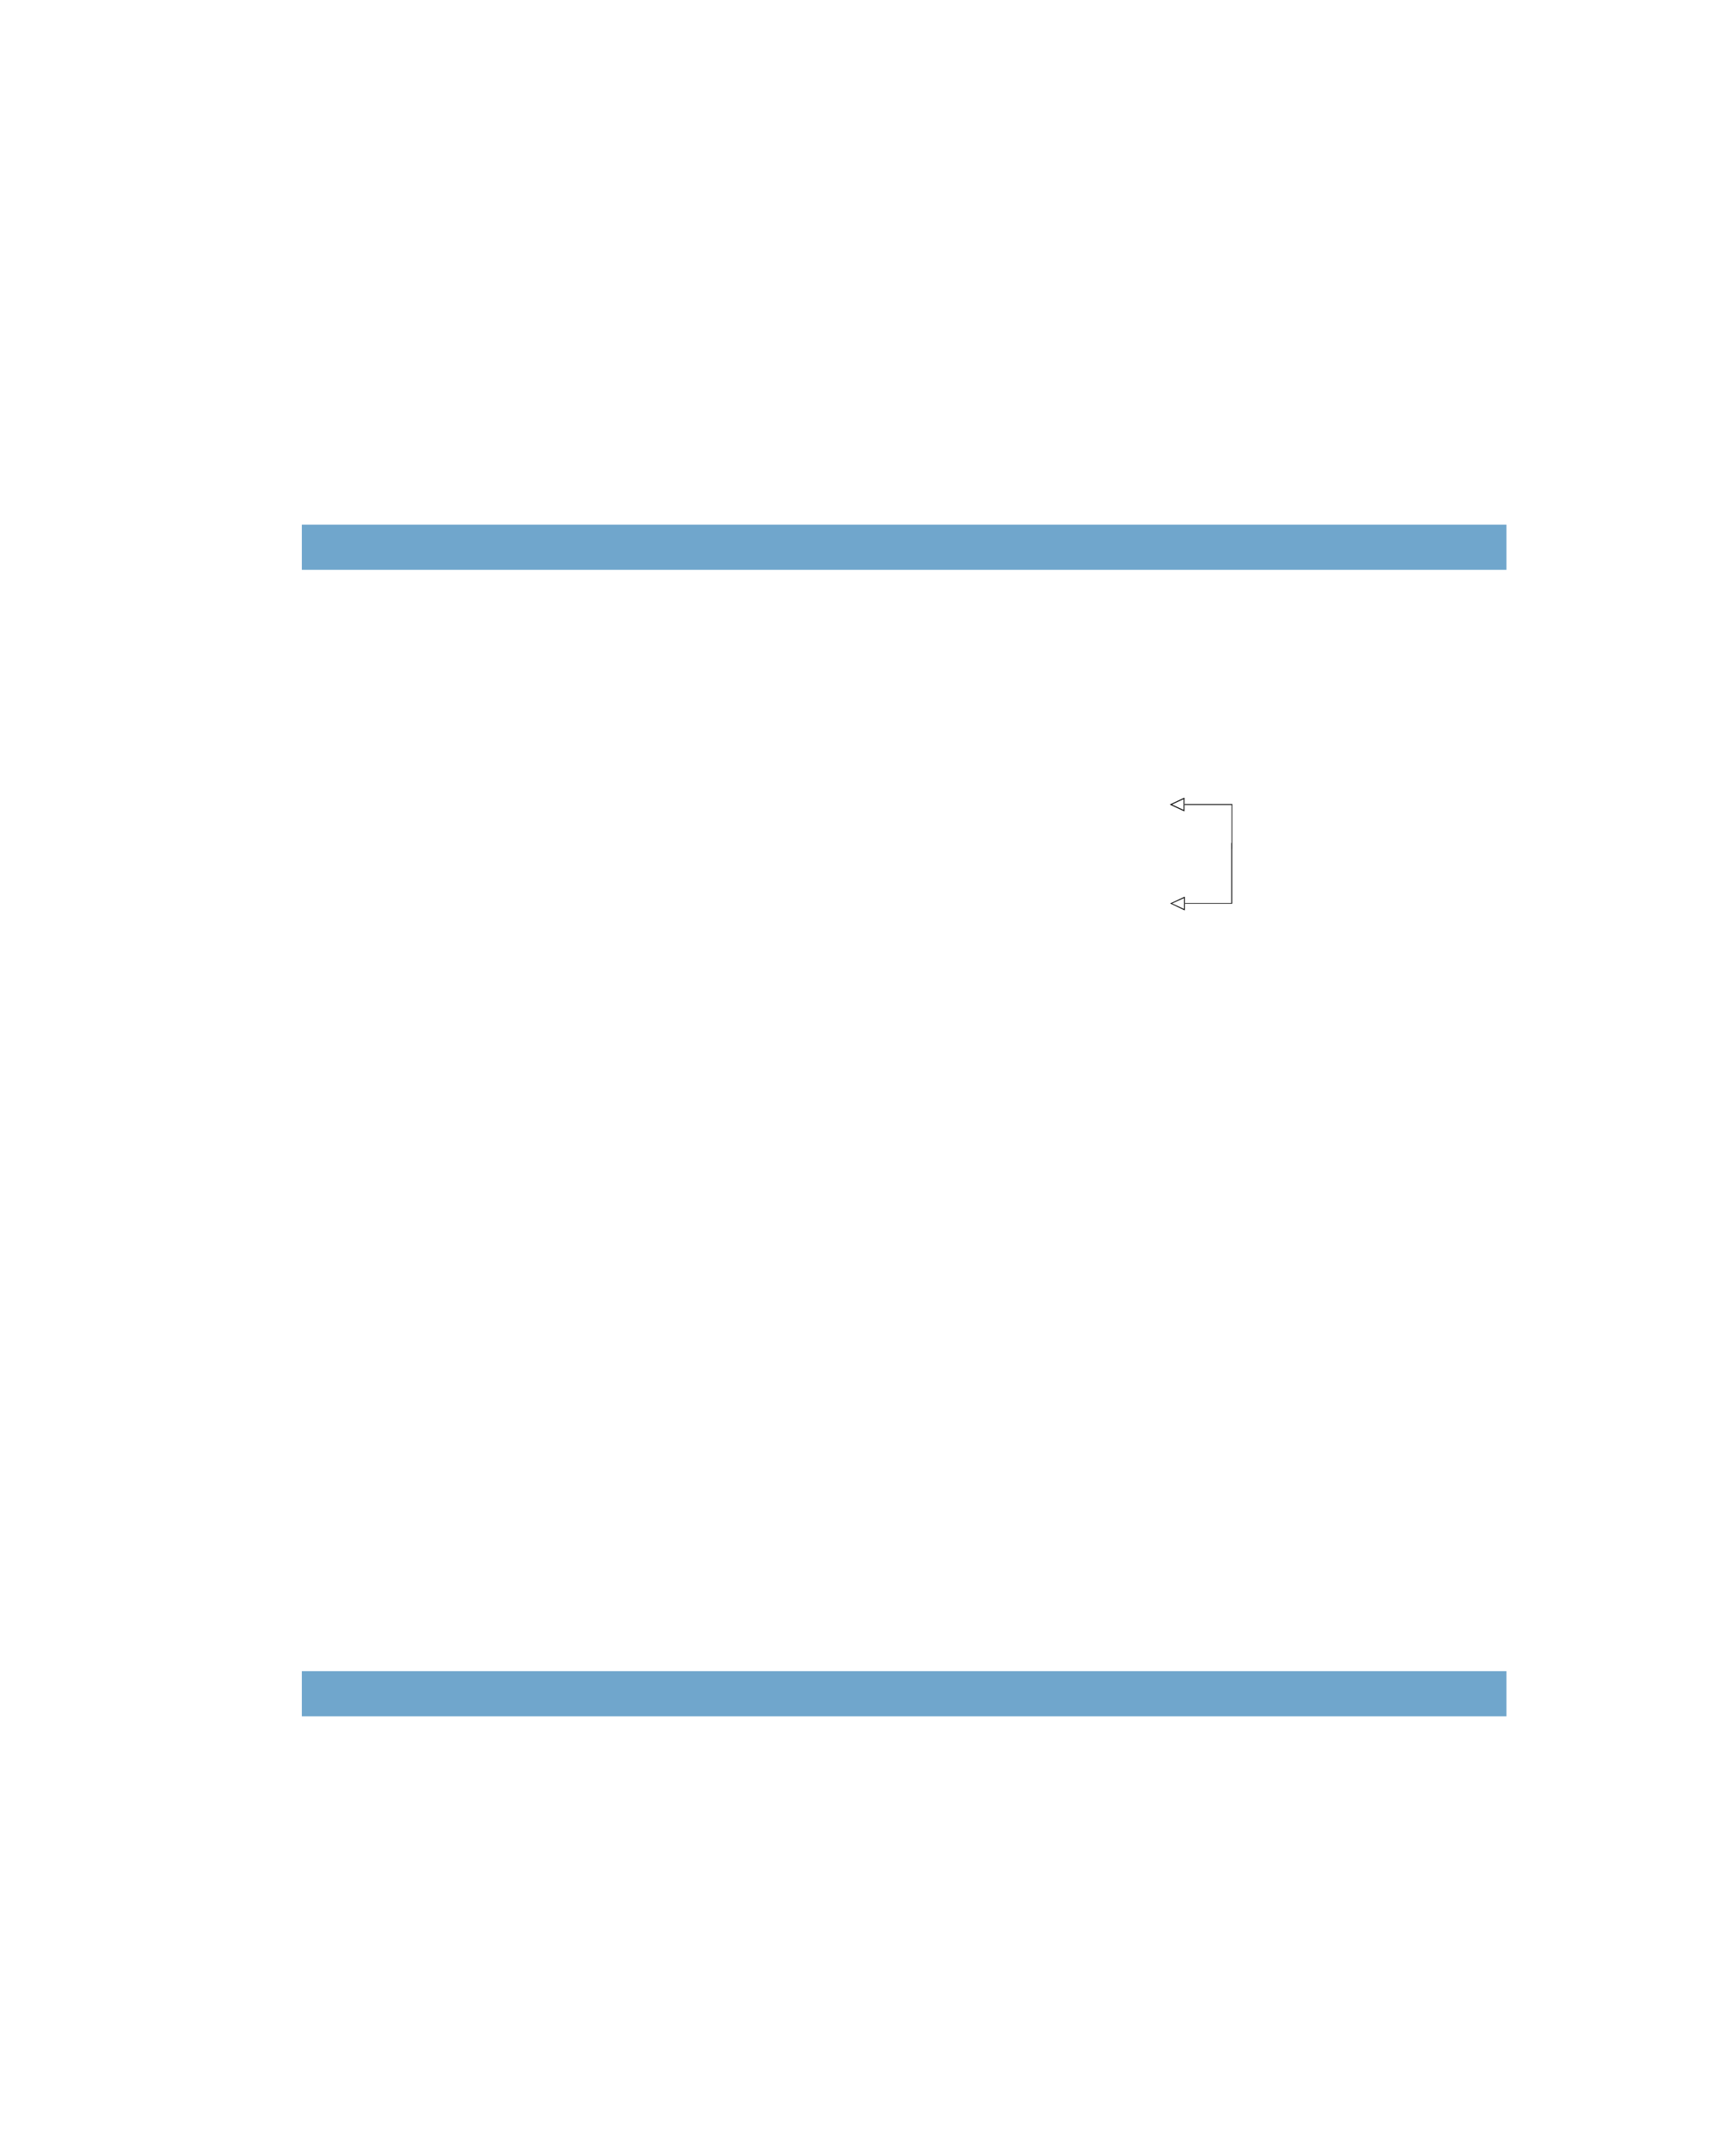 <?xml version="1.0" encoding="UTF-8" standalone="no"?>
<!DOCTYPE svg PUBLIC "-//W3C//DTD SVG 1.1//EN"
"http://www.w3.org/Graphics/SVG/1.1/DTD/svg11.dtd">
<svg viewBox="0 0 811 1017" version="1.1" xmlns="http://www.w3.org/2000/svg" xmlns:xlink="http://www.w3.org/1999/xlink">
<defs>
<style type="text/css"><![CDATA[
.g0_125{
fill: #70A6CC;
}
.g1_125{
}
]]></style>
</defs>
<path d="M142.4,268.8H710.7V247.5H142.4v21.3Z" class="g0_125"/>
<path d="M142.4,809.6H710.7V788.3H142.4v21.3Z" class="g0_125"/>
<path d="M558.8,379.5v3.2l-.3,-.1l-6.2,-2.9l-.4,-.2l.4,-.2l6.2,-2.9l.3,-.1v.3l-.1,.2l-6.2,2.9l-.2,-.4h.2l6.2,2.9l-.2,.4l-.1,-.2v-2.9Z" class="g1_125"/>
<path d="M558.4,379.5h.4v-2.9h-.4v2.9Z" class="g1_125"/>
<path d="M558.8,379.7h22.6v-.4H558.8v.4Z" class="g1_125"/>
<path d="M581,400.5h.3v-21H581v21Z" class="g1_125"/>
<path d="M559,426.2v3.2l-.3,-.1l-6.3,-3l-.4,-.1l.4,-.2l6.3,-2.9l.3,-.1v.3l-.1,.2l-6.3,2.8l-.2,-.3h.2l6.3,2.9l-.2,.4l-.1,-.2v-2.9Z" class="g1_125"/>
<path d="M558.6,426.2h.4v-2.9h-.4v2.9Z" class="g1_125"/>
<path d="M559,426.3h22.3V426H559v.3Z" class="g1_125"/>
<path d="M580.9,426.2h.4V397.6h-.4v28.6Z" class="g1_125"/>
</svg>